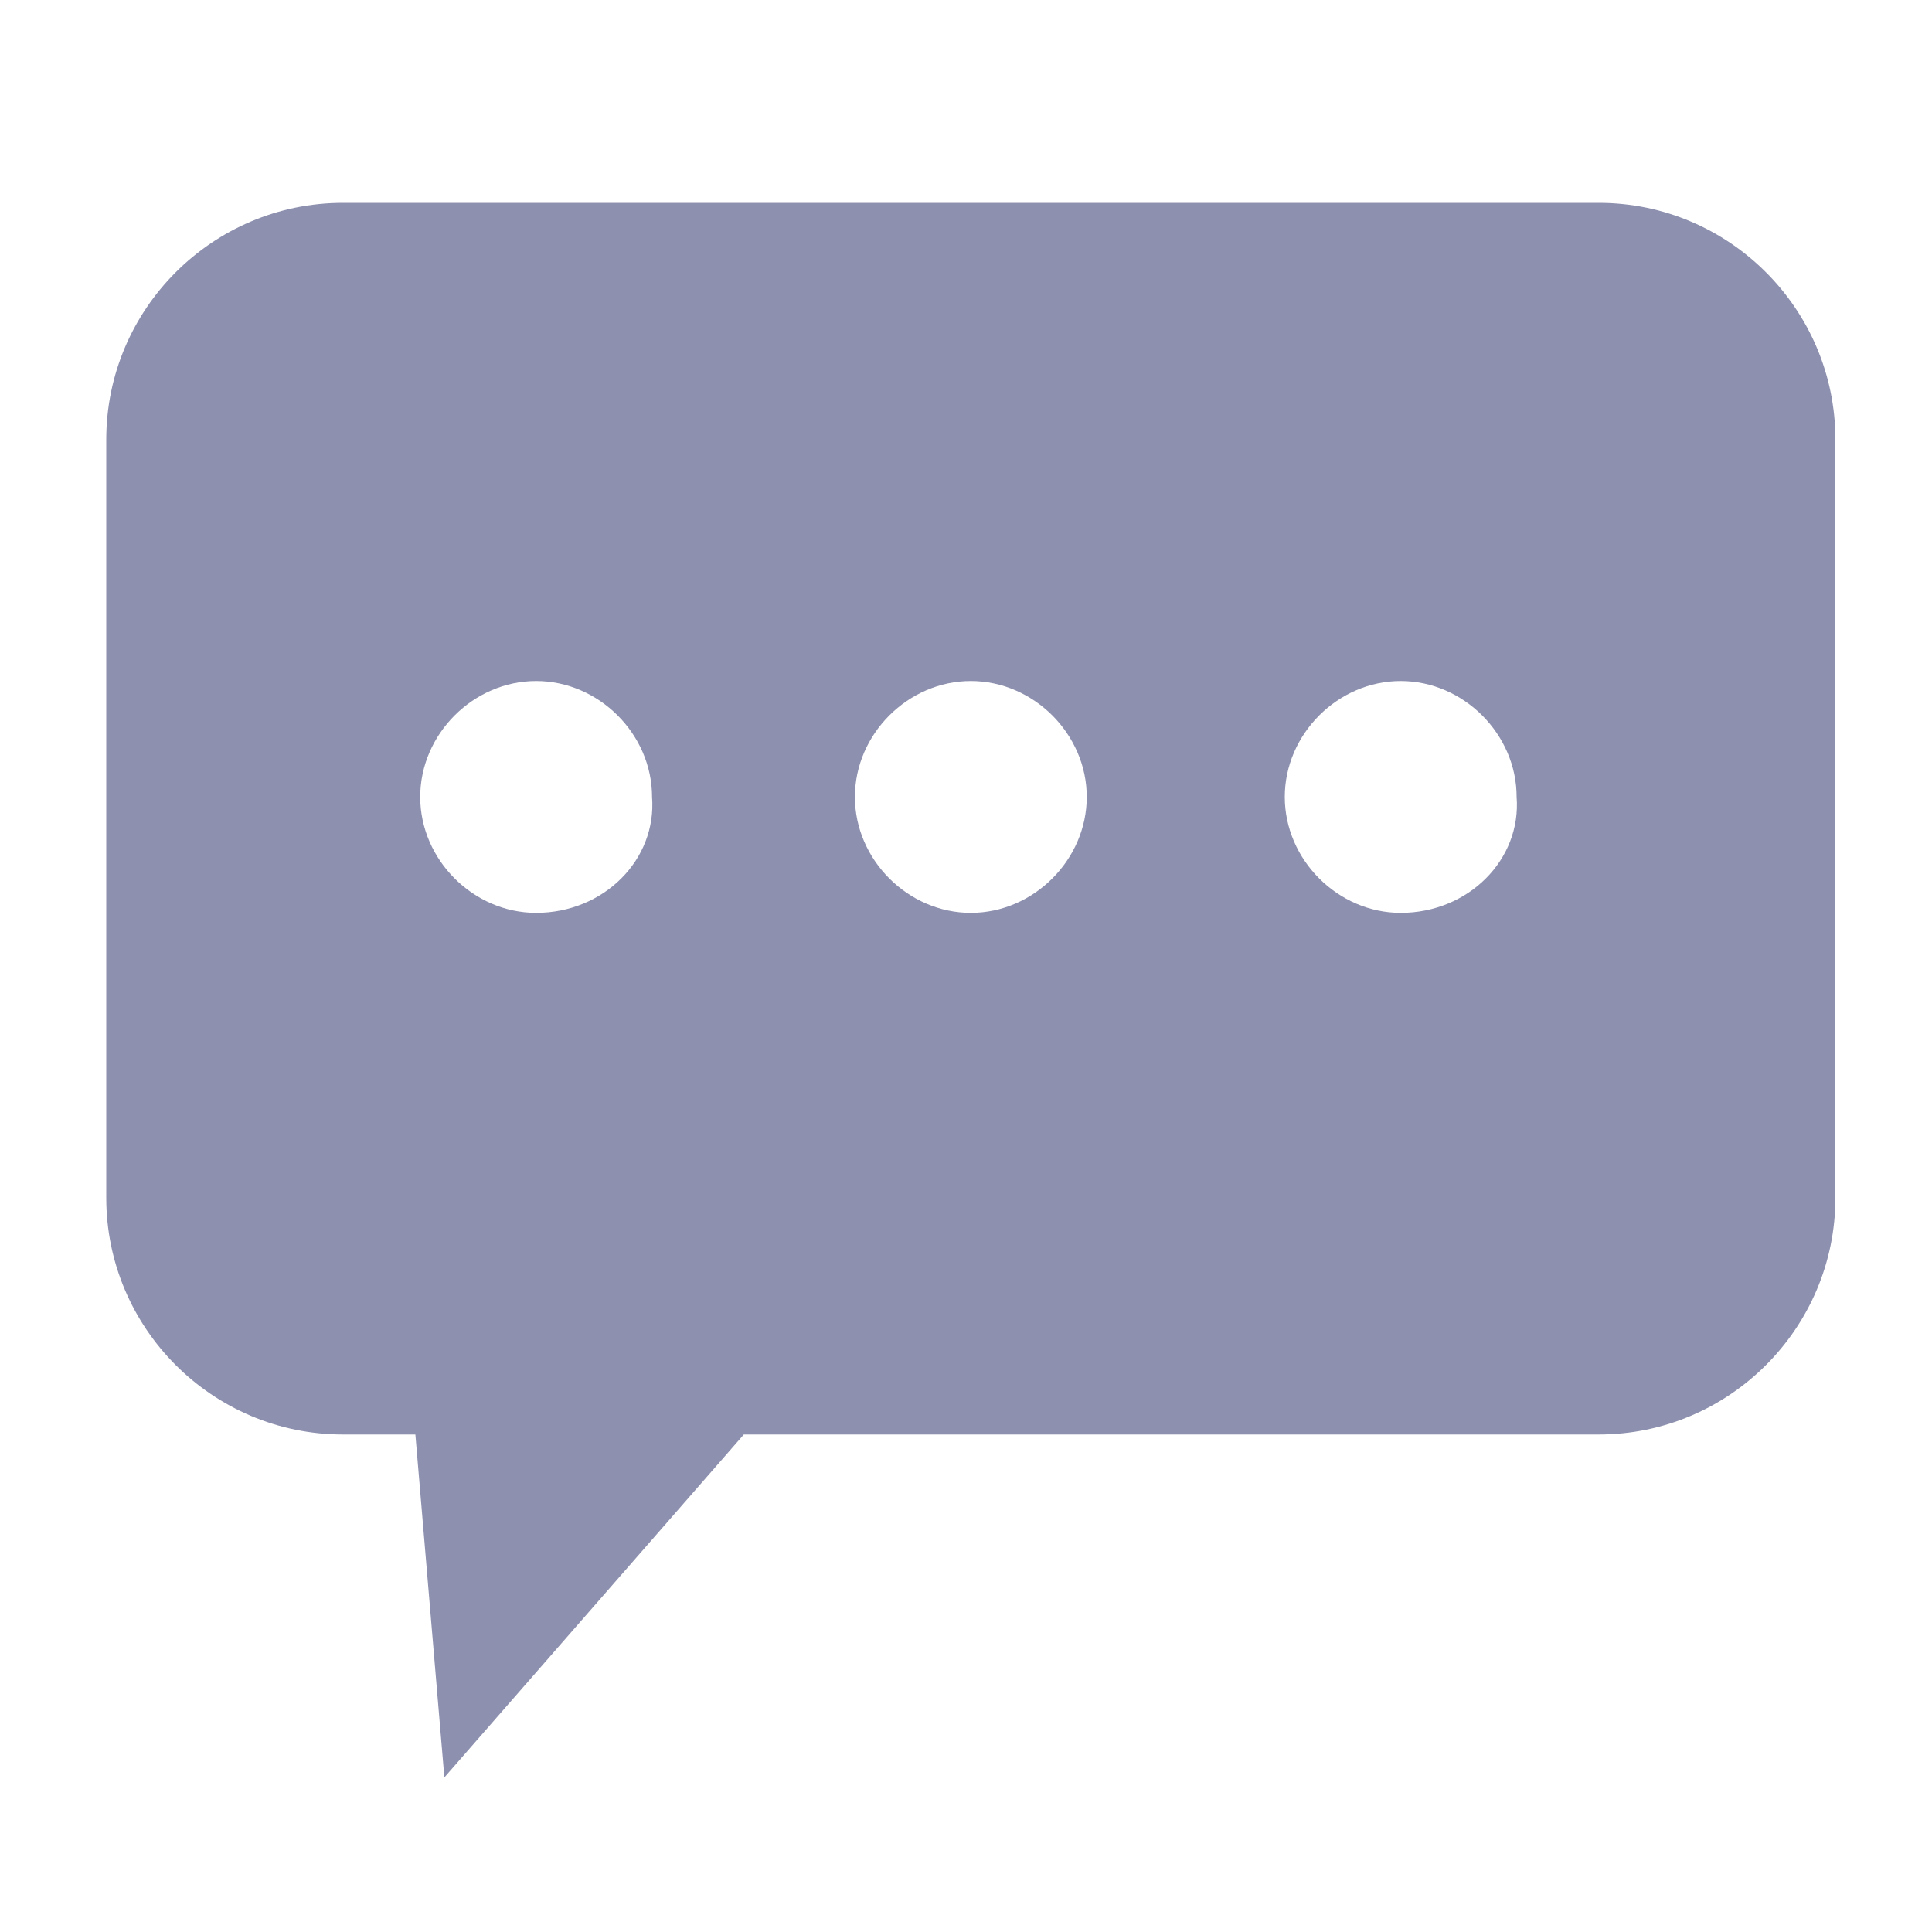 <?xml version="1.0" standalone="no"?><!DOCTYPE svg PUBLIC "-//W3C//DTD SVG 1.1//EN" "http://www.w3.org/Graphics/SVG/1.1/DTD/svg11.dtd"><svg t="1594127838771" class="icon" viewBox="0 0 1024 1024" version="1.1" xmlns="http://www.w3.org/2000/svg" p-id="3382" xmlns:xlink="http://www.w3.org/1999/xlink" width="200" height="200"><defs><style type="text/css"></style></defs><path d="M847.36 107.52h-665.6c-69.12 0-125.44 56.32-125.44 125.44v401.92c0 69.12 56.32 125.44 125.44 125.44h38.4l15.36 181.76 158.72-181.76h453.12c69.12 0 125.44-56.32 125.44-125.44V232.96c0-69.12-56.32-125.44-125.44-125.44z m-563.2 376.32c-33.28 0-61.44-28.16-61.44-61.44 0-33.28 28.16-61.44 61.44-61.44 33.28 0 61.44 28.16 61.44 61.44 2.56 33.28-25.6 61.44-61.44 61.44z m230.4 0c-33.28 0-61.44-28.16-61.44-61.44 0-33.28 28.16-61.44 61.44-61.44 33.28 0 61.44 28.16 61.44 61.44 0 33.28-28.16 61.44-61.44 61.44z m227.84 0c-33.28 0-61.44-28.16-61.44-61.44 0-33.28 28.16-61.44 61.44-61.44 33.28 0 61.44 28.16 61.44 61.44 2.56 33.28-25.6 61.44-61.44 61.44z" fill="#8D90AE" p-id="3383"></path></svg>